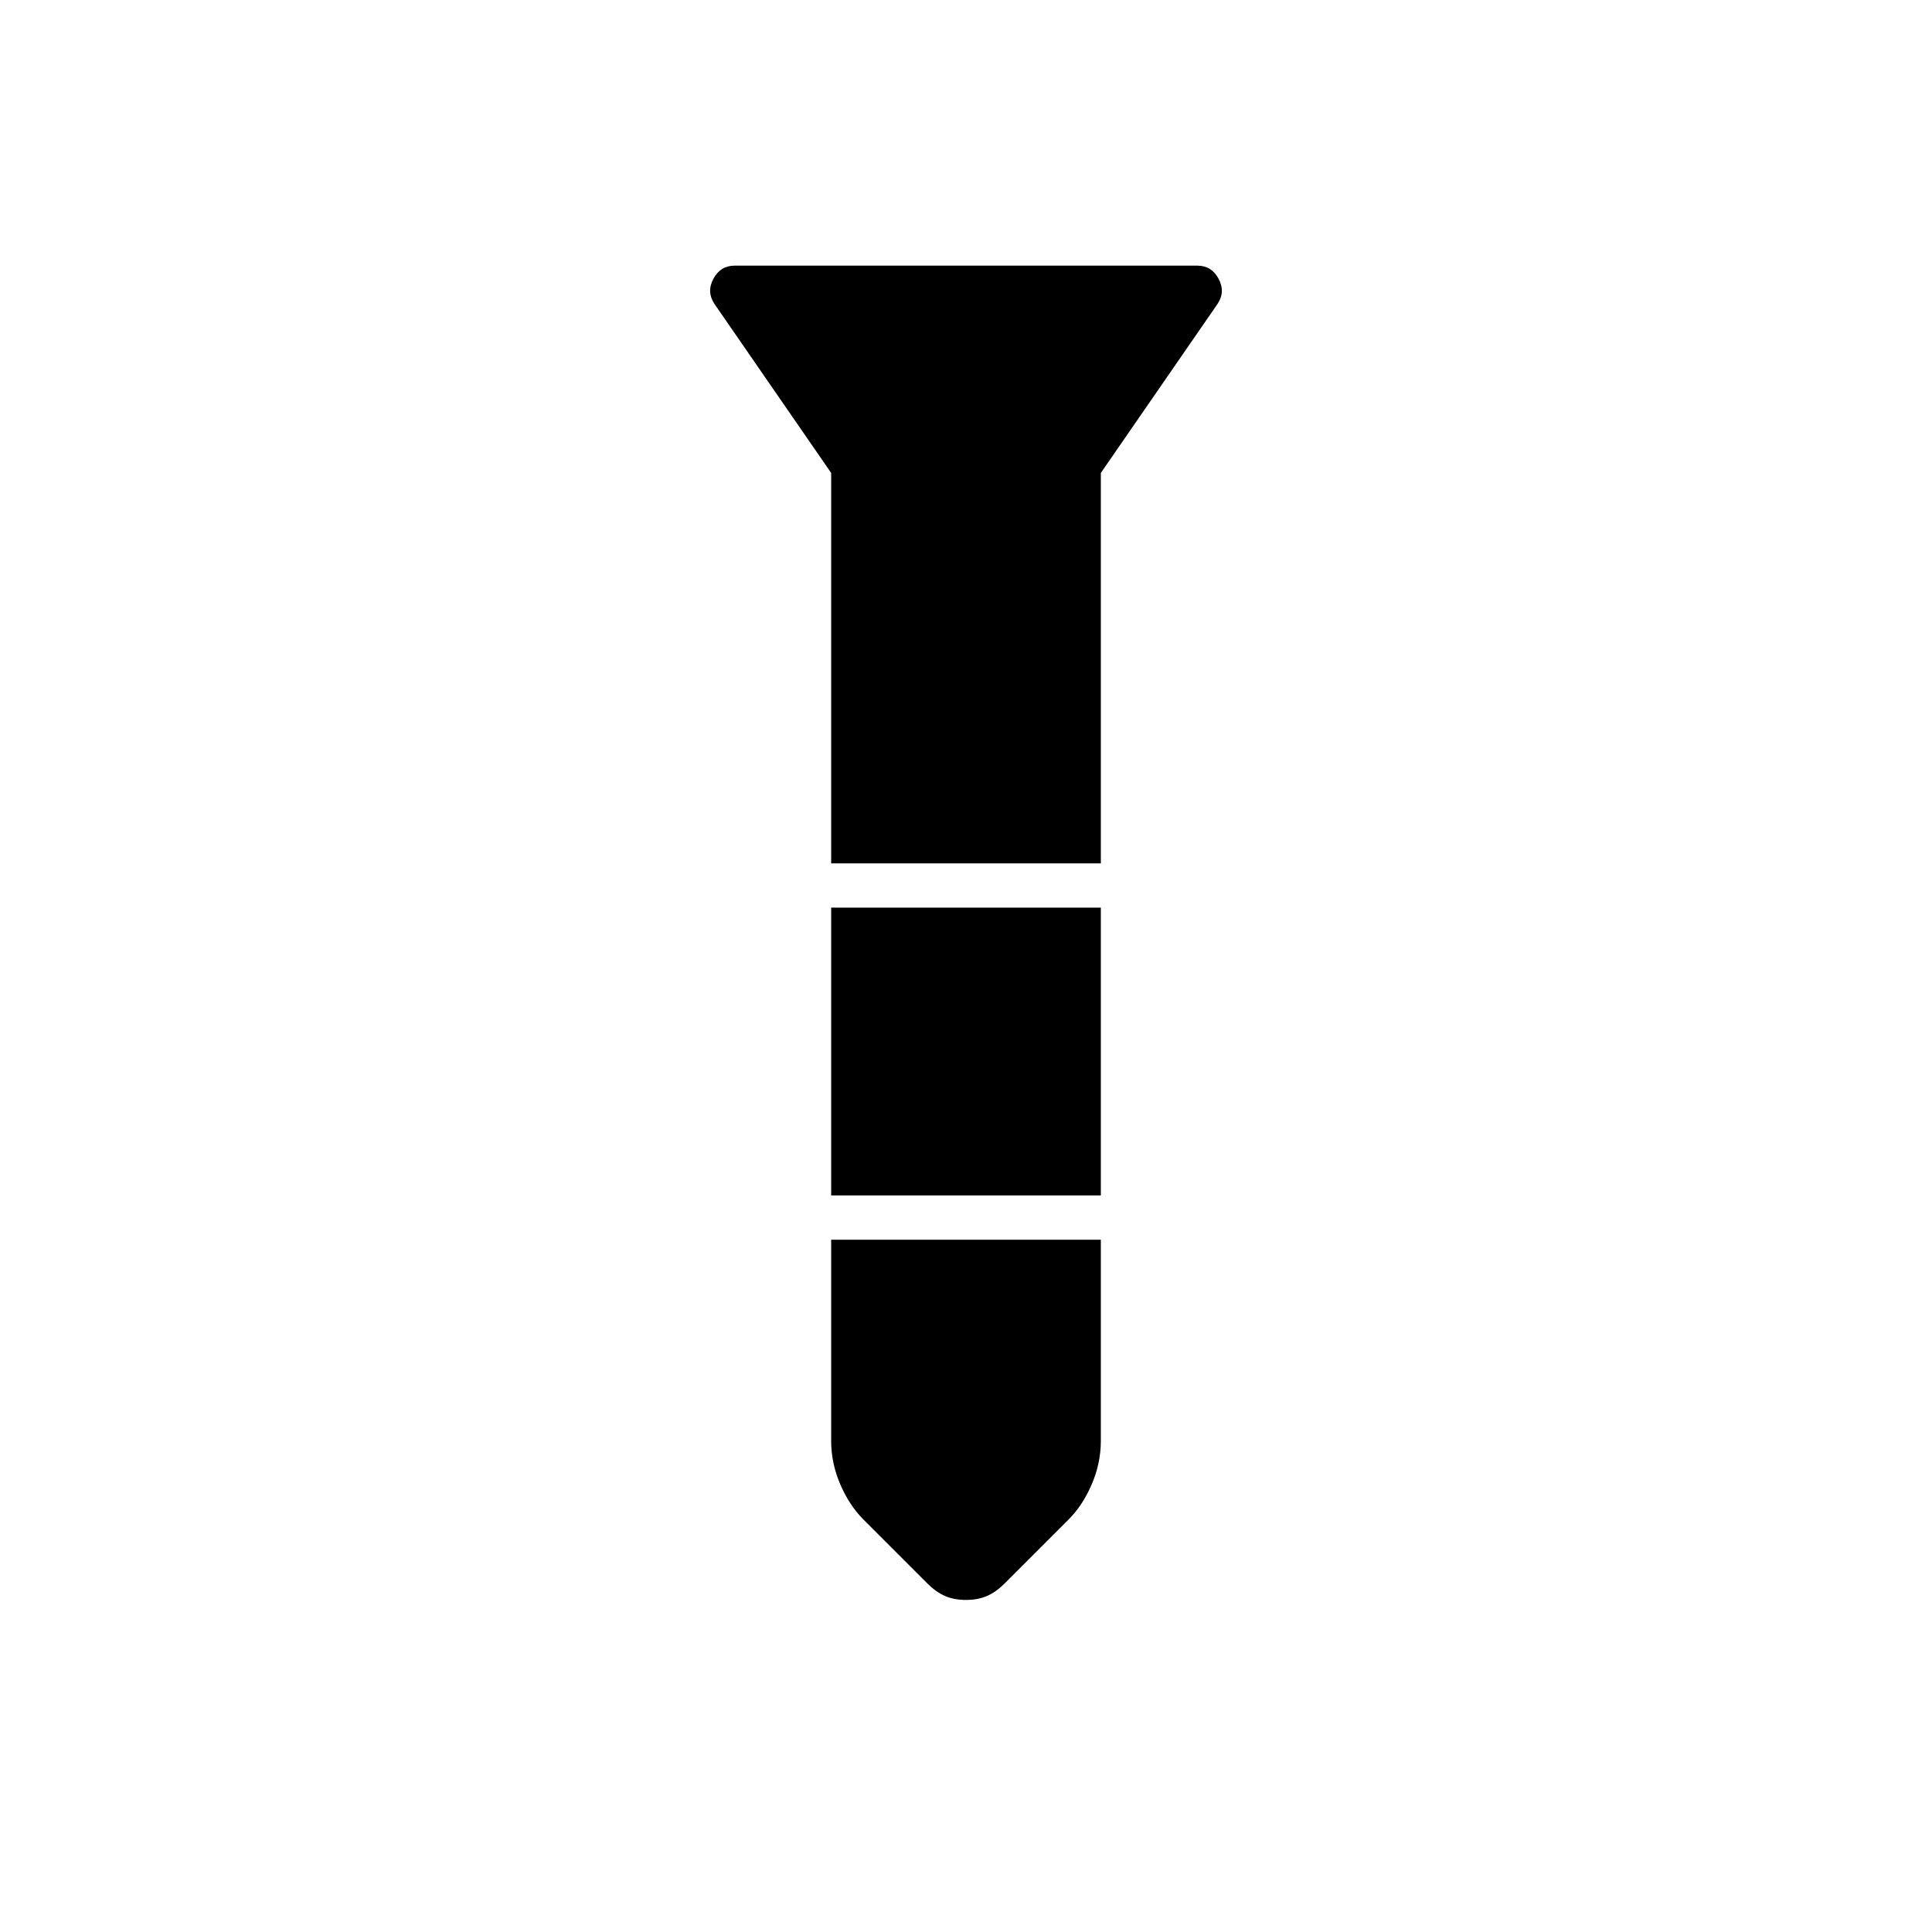 <svg xmlns="http://www.w3.org/2000/svg" width="48" height="48" viewBox="0 -960 960 960"><path d="M365-828h230q7 0 10.5 6.5T605-809l-58 84v194H413v-194l-58-84q-4-6-.5-12.5T365-828Zm48 319h134v143H413v-143Zm0 165h134v100q0 11-4.5 21.5T531-205l-32 32q-4 4-8.5 6t-10.5 2q-6 0-10.5-2t-8.5-6l-32-32q-7-7-11.5-17.5T413-244v-100Z"/></svg>